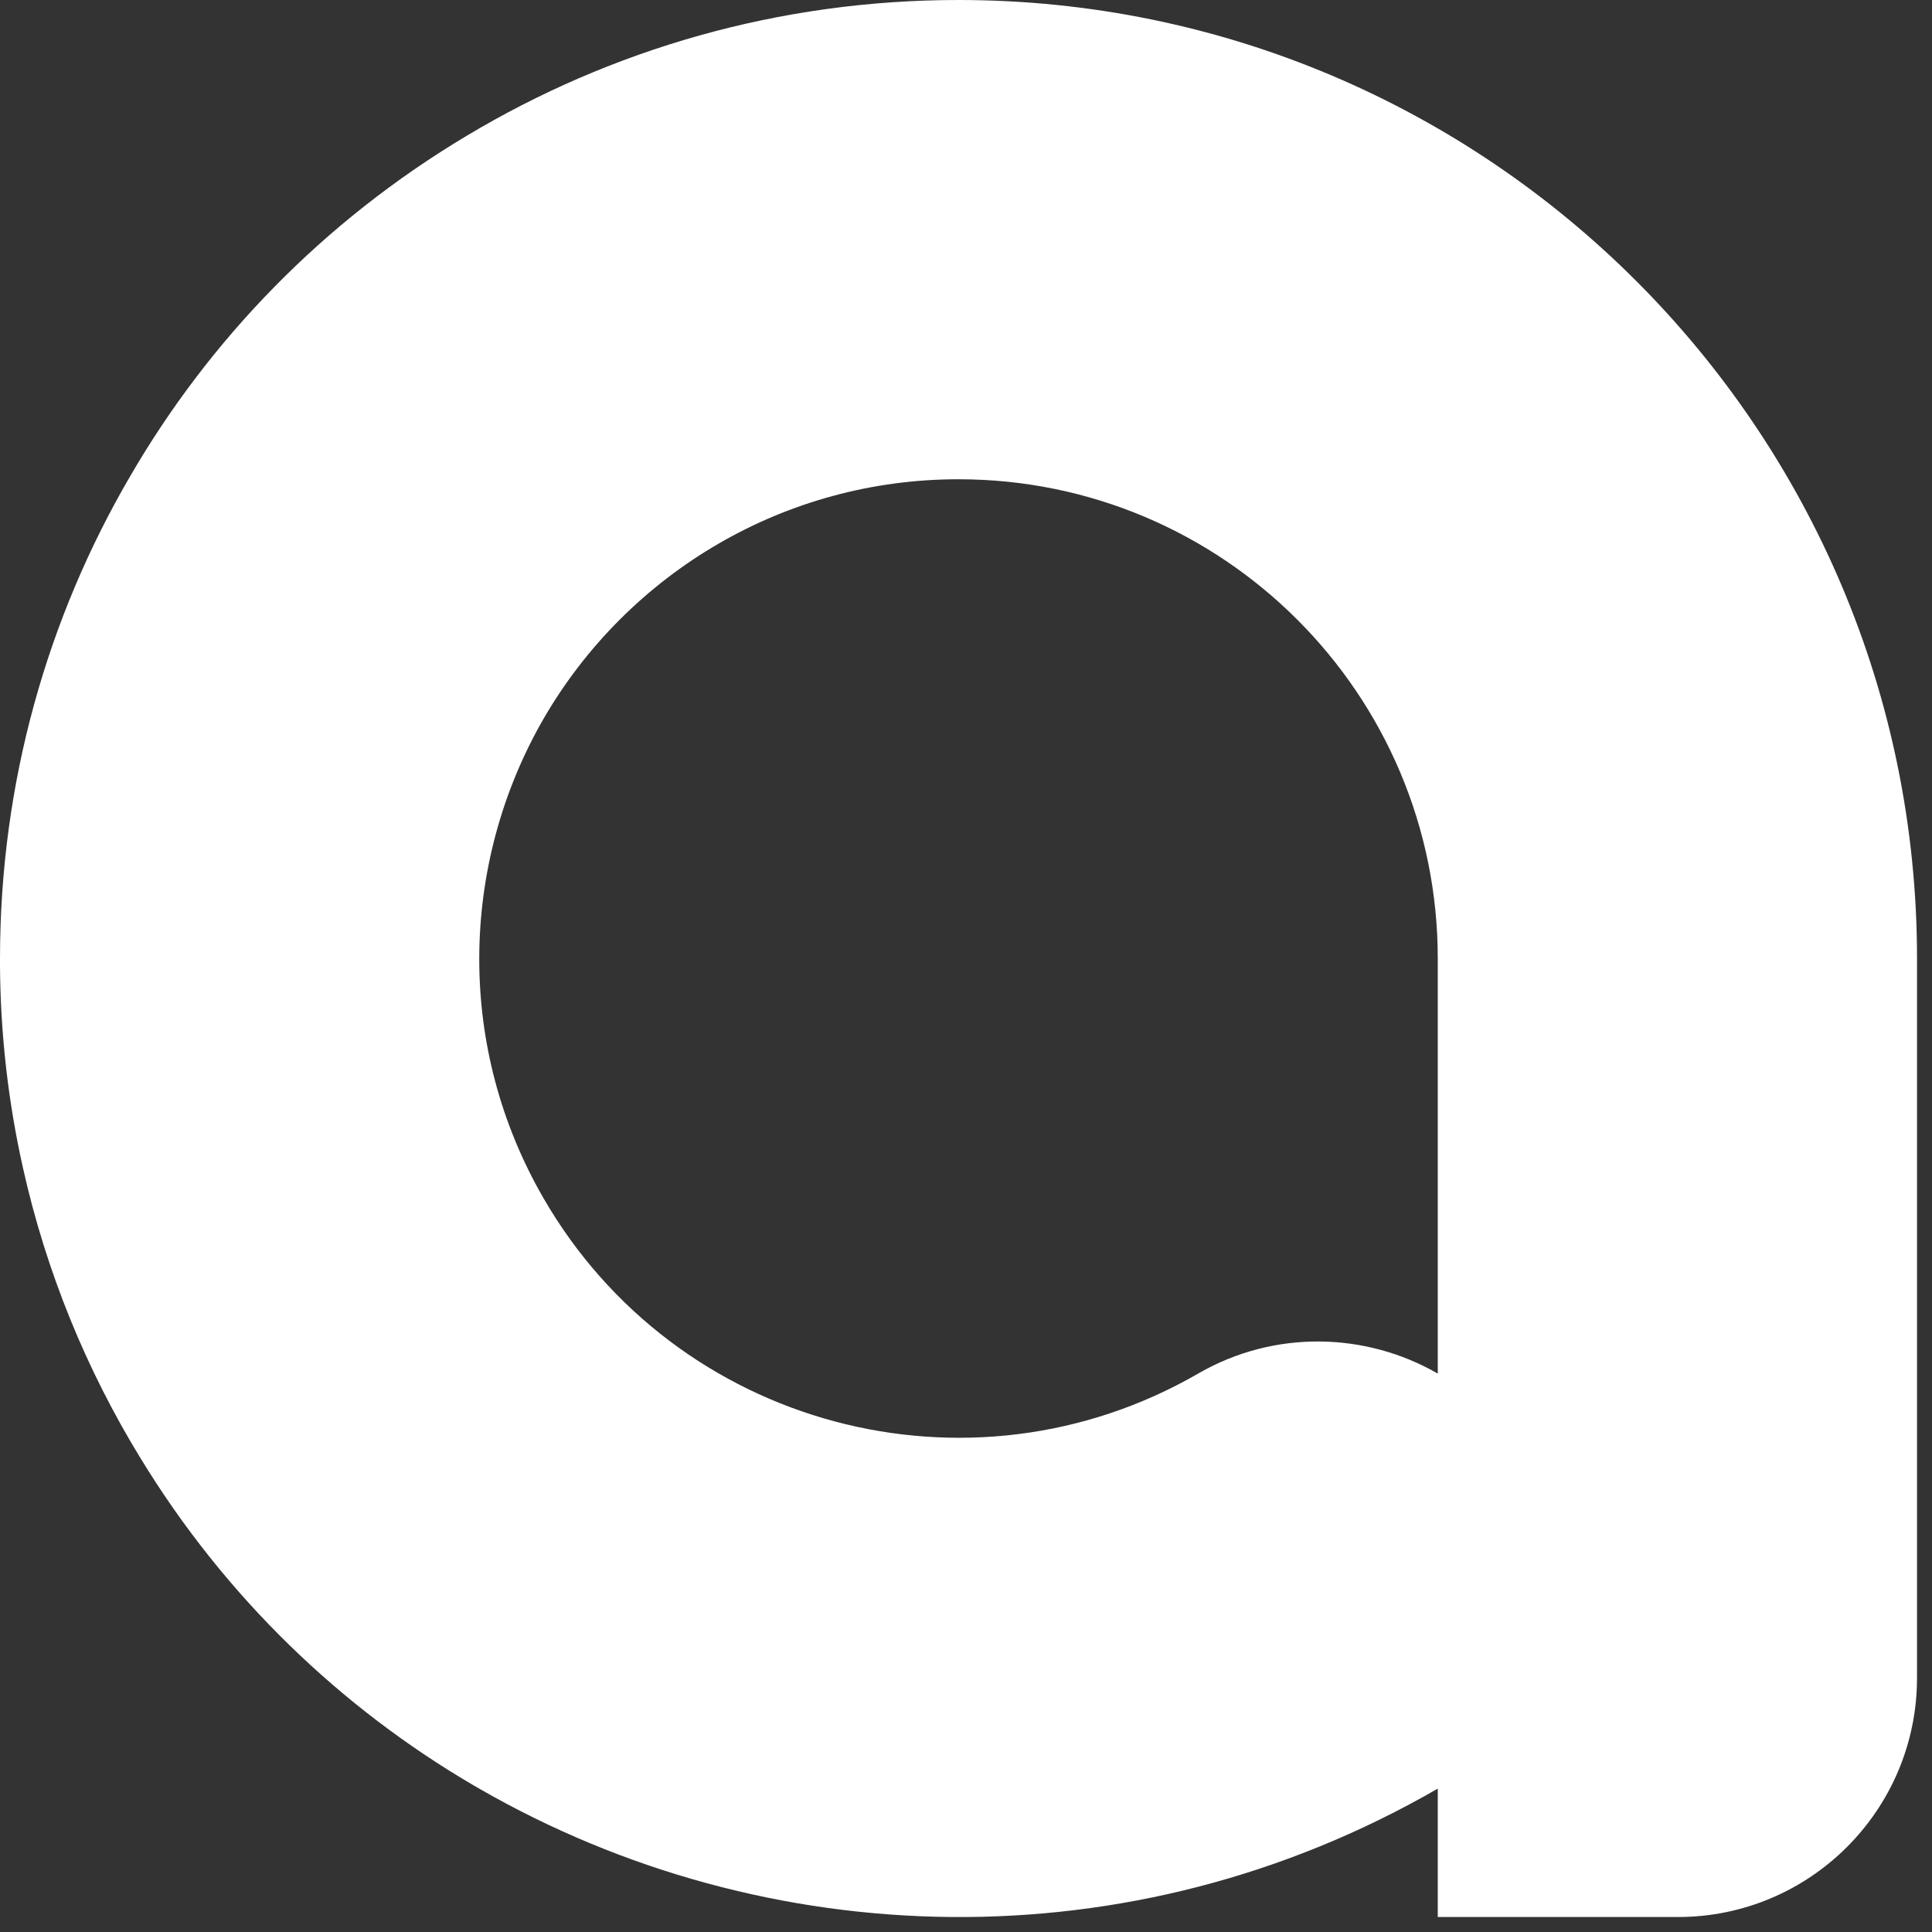<?xml version="1.0" encoding="UTF-8" standalone="no"?>
<!DOCTYPE svg PUBLIC "-//W3C//DTD SVG 1.1//EN" "http://www.w3.org/Graphics/SVG/1.1/DTD/svg11.dtd">
<svg width="100%" height="100%" viewBox="0 0 129 129" version="1.1" xmlns="http://www.w3.org/2000/svg" xmlns:xlink="http://www.w3.org/1999/xlink" xml:space="preserve" xmlns:serif="http://www.serif.com/" style="fill-rule:evenodd;clip-rule:evenodd;stroke-linejoin:round;stroke-miterlimit:2;">
    <rect x="0" y="0" width="129" height="129" fill="#333333" stroke="none"/>
    <g transform="matrix(2,0,0,2,-1162.8,-536)">
        <path d="M581.4,300.25C581.4,300.167 581.4,300.083 581.4,300C581.4,294.124 582.987,288.616 585.756,283.881C588.393,279.345 592.18,275.4 596.988,272.529C601.788,269.654 607.402,268 613.4,268C631.061,268 645.4,282.339 645.4,300L645.4,324.017C645.4,328.426 641.826,332 637.417,332C633.411,332 629.4,332 629.4,332L629.4,327.713C619.151,333.63 606.975,333.226 597.4,327.714L597.4,327.714C597.337,327.678 597.273,327.641 597.21,327.604C592.784,325.015 588.923,321.328 586.081,316.665C584.278,313.718 582.939,310.456 582.165,306.983C581.666,304.753 581.415,302.496 581.4,300.25ZM597.4,300C597.4,300.014 597.4,300.027 597.4,300.041C597.403,302.748 598.094,305.49 599.544,308C603.959,315.648 613.752,318.272 621.4,313.857C623.962,312.378 627.006,312.479 629.4,313.857L629.4,300C629.4,291.169 622.231,284 613.4,284C610.486,284 607.754,284.781 605.4,286.144C602.975,287.547 600.953,289.569 599.548,291.993C598.146,294.425 597.403,297.193 597.4,300Z" style="fill:white;"/>
    </g>
</svg>
